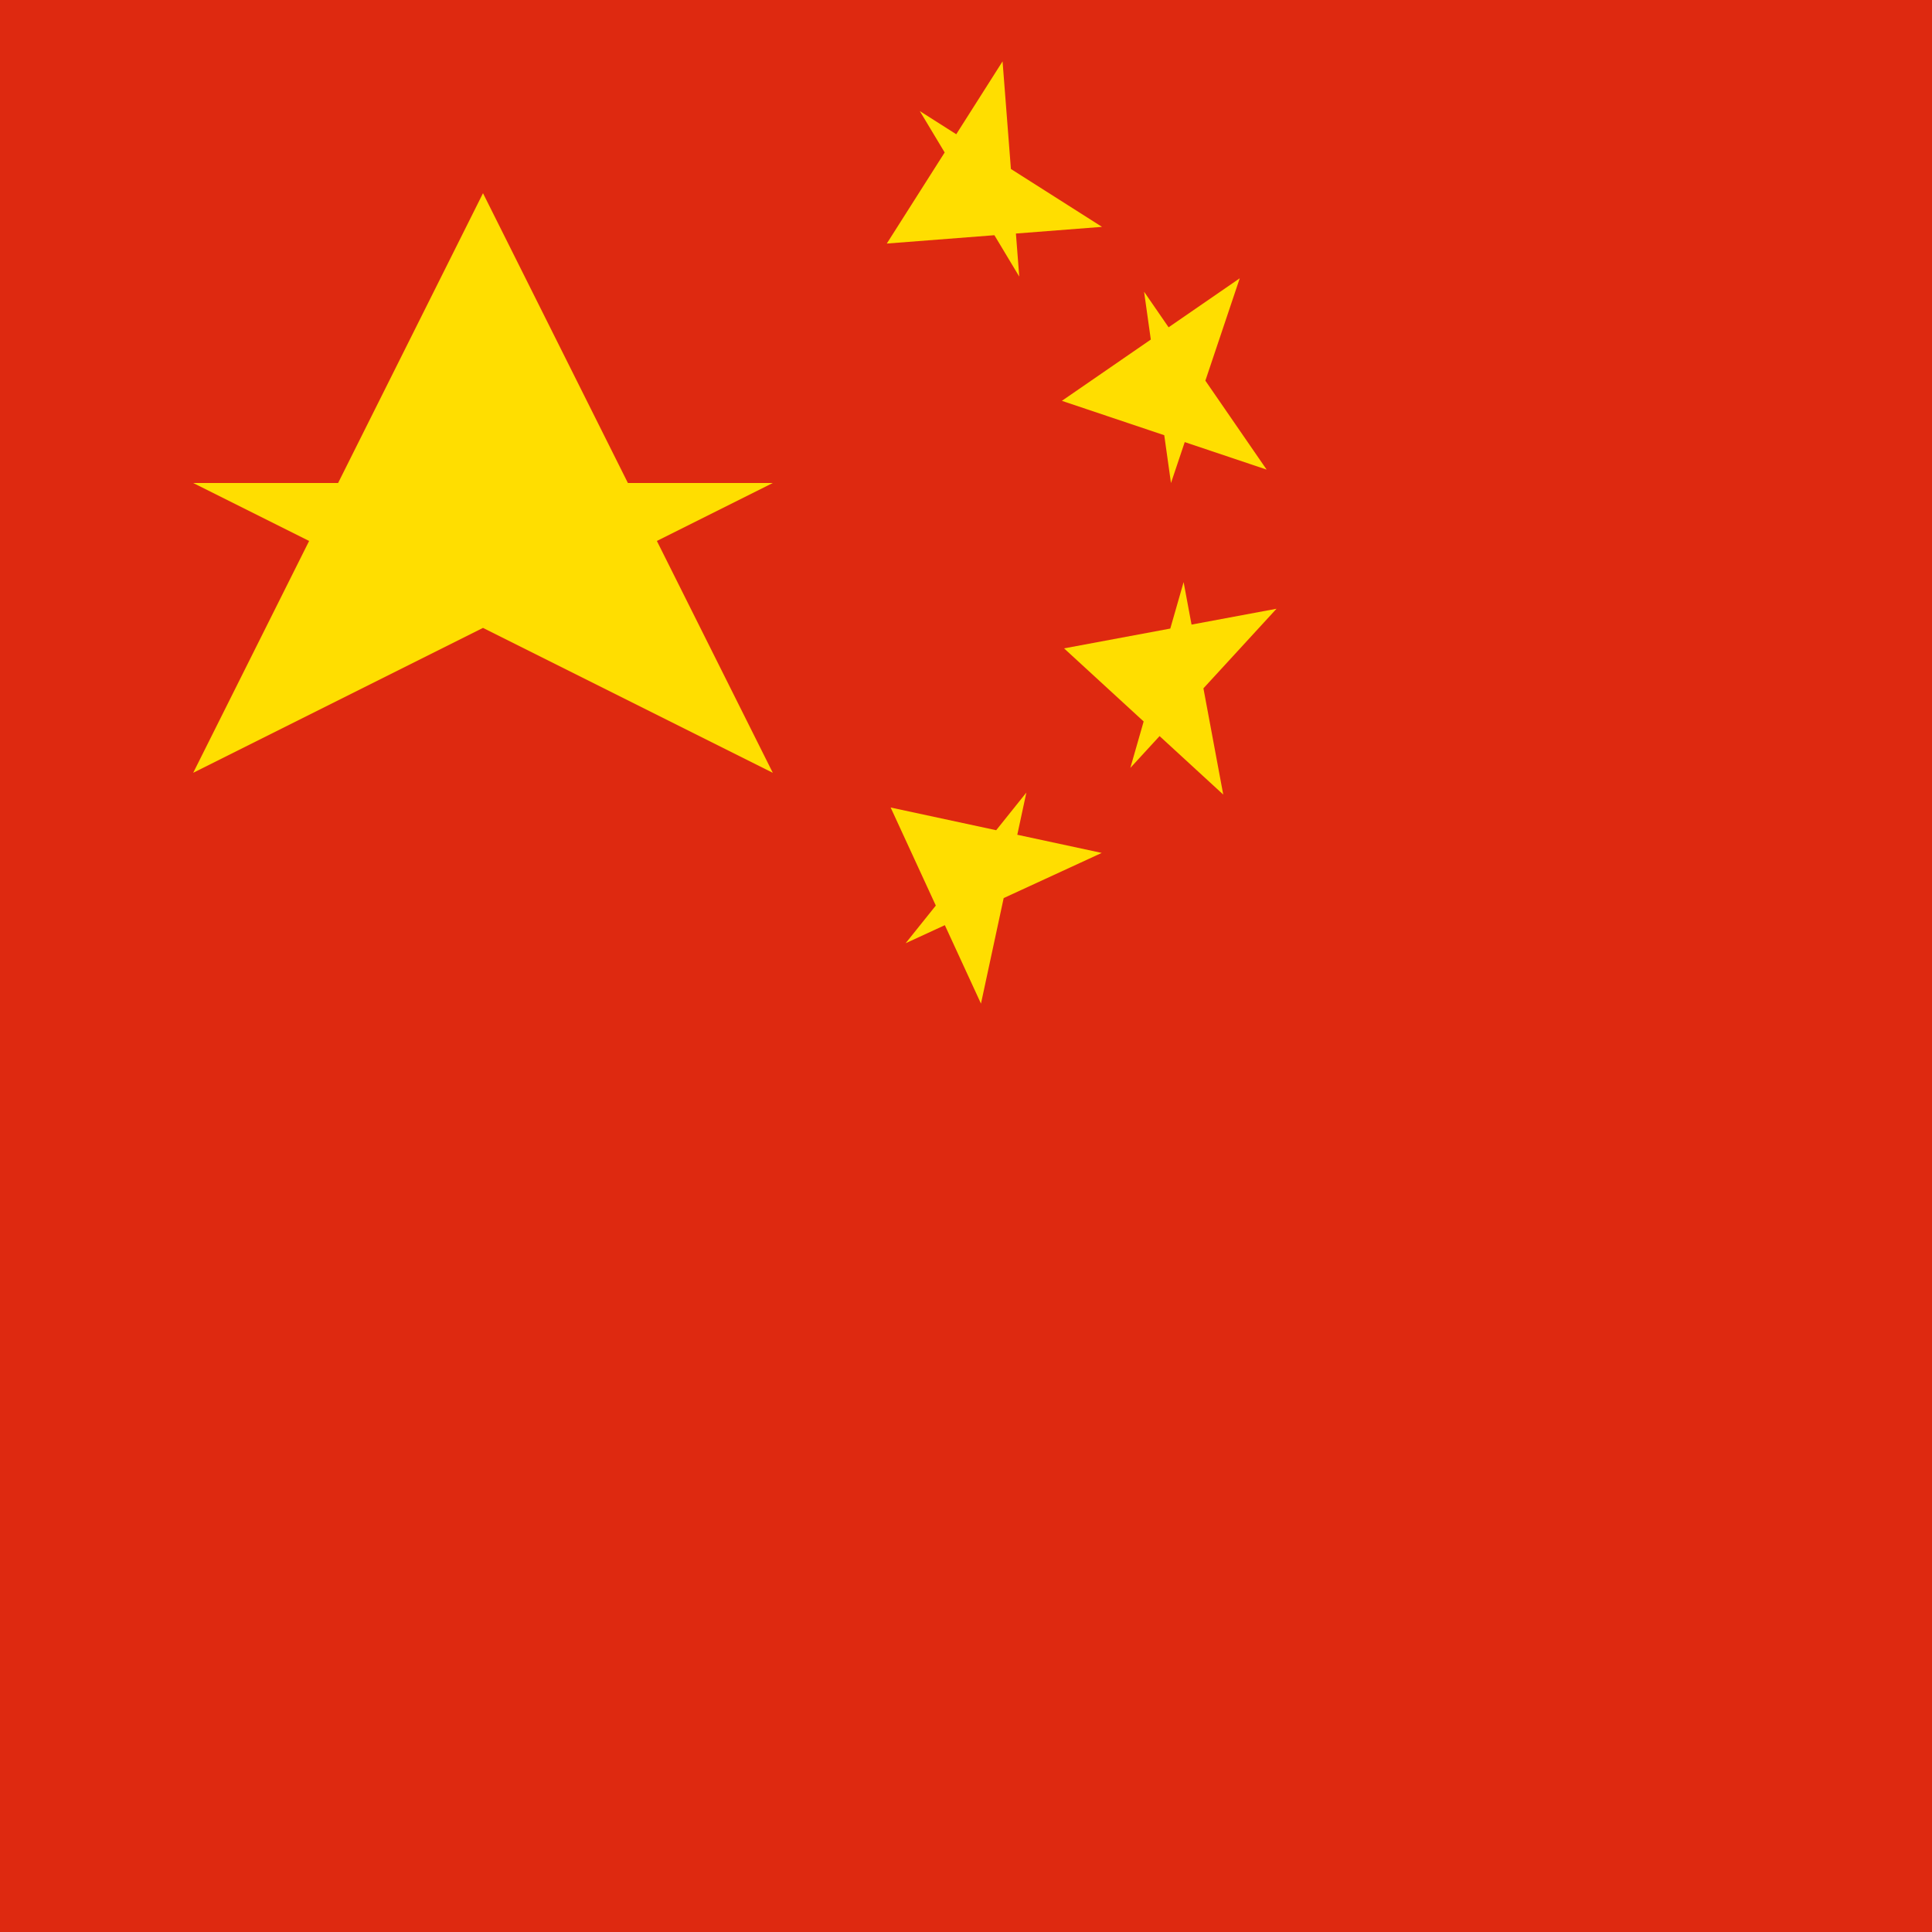 <svg xmlns="http://www.w3.org/2000/svg" xmlns:xlink="http://www.w3.org/1999/xlink" viewBox="0 0 512 512">
    <defs>
        <path id="a" fill="#ffde00" d="M1 0l-2 1 1-2 1 2-2-1z"/>
    </defs>
    <path fill="#de2910" d="M0 0h512v512H0z"/>
    <use width="30" height="20" transform="matrix(76.8 0 0 76.8 128 128)" xlink:href="#a"/>
    <use width="30" height="20" transform="rotate(-121 143 -47) scale(25.583)" xlink:href="#a"/>
    <use width="30" height="20" transform="rotate(-98 198 -82) scale(25.6)" xlink:href="#a"/>
    <use width="30" height="20" transform="rotate(-74 272 -114) scale(25.614)" xlink:href="#a"/>
    <use width="30" height="20" transform="matrix(16 -19.968 19.968 16 256 230)" xlink:href="#a"/>
</svg>
